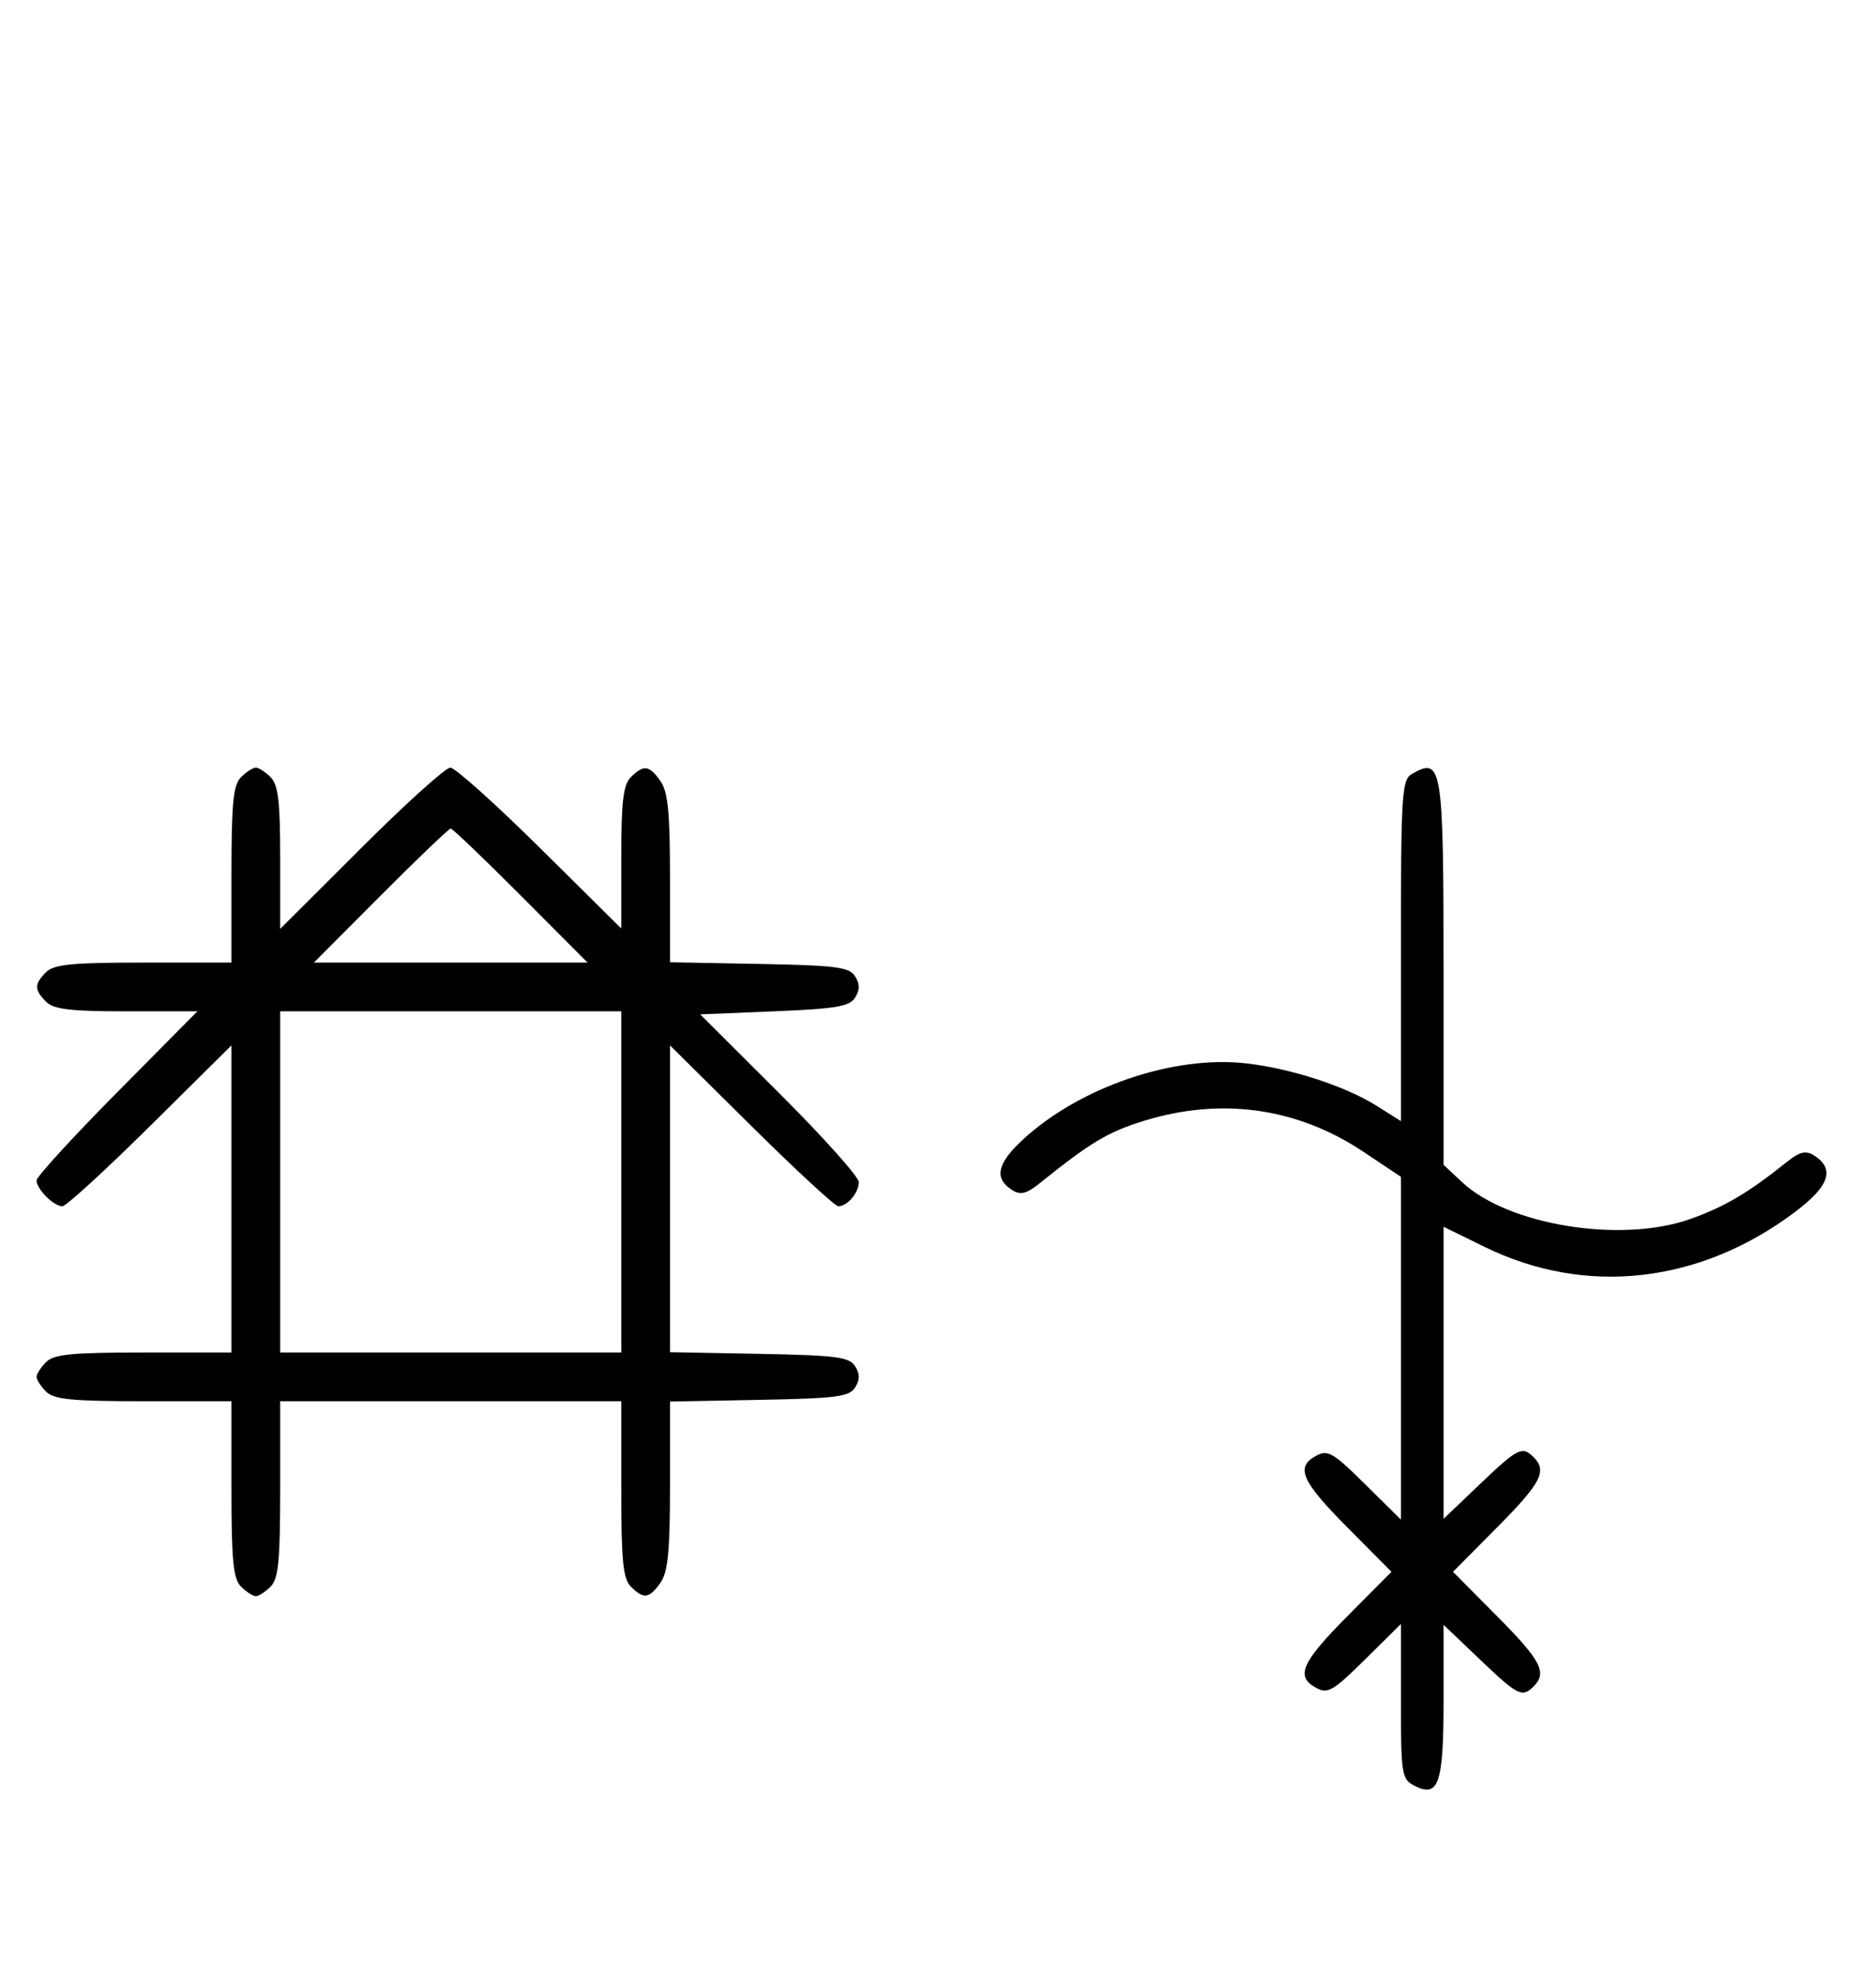 <svg xmlns="http://www.w3.org/2000/svg" width="308" height="324" viewBox="0 0 308 324" version="1.1">
	<path d="M 39.571 127.571 C 38.288 128.855, 38 131.788, 38 143.571 L 38 158 23.571 158 C 11.788 158, 8.855 158.288, 7.571 159.571 C 5.598 161.545, 5.598 162.455, 7.571 164.429 C 8.820 165.677, 11.534 166, 20.774 166 L 32.405 166 19.202 179.333 C 11.941 186.666, 6 193.159, 6 193.761 C 6 195.178, 8.822 198, 10.239 198 C 10.841 198, 17.334 192.059, 24.667 184.798 L 38 171.595 38 196.798 L 38 222 23.571 222 C 11.788 222, 8.855 222.288, 7.571 223.571 C 6.707 224.436, 6 225.529, 6 226 C 6 226.471, 6.707 227.564, 7.571 228.429 C 8.855 229.712, 11.788 230, 23.571 230 L 38 230 38 244.429 C 38 256.212, 38.288 259.145, 39.571 260.429 C 40.436 261.293, 41.529 262, 42 262 C 42.471 262, 43.564 261.293, 44.429 260.429 C 45.712 259.145, 46 256.212, 46 244.429 L 46 230 74 230 L 102 230 102 244.429 C 102 256.212, 102.288 259.145, 103.571 260.429 C 105.678 262.535, 106.598 262.412, 108.443 259.777 C 109.669 258.028, 110 254.631, 110 243.804 L 110 230.053 124.643 229.777 C 137.314 229.537, 139.433 229.264, 140.387 227.750 C 141.191 226.475, 141.191 225.525, 140.387 224.250 C 139.433 222.736, 137.314 222.463, 124.643 222.223 L 110 221.947 110 196.771 L 110 171.595 123.333 184.798 C 130.666 192.059, 137.101 198, 137.633 198 C 139.116 198, 141 195.782, 141 194.036 C 141 193.175, 135.141 186.628, 127.981 179.486 L 114.961 166.500 127.125 166 C 137.276 165.583, 139.471 165.210, 140.389 163.750 C 141.190 162.476, 141.190 161.524, 140.387 160.250 C 139.433 158.736, 137.314 158.463, 124.643 158.223 L 110 157.947 110 144.196 C 110 133.369, 109.669 129.972, 108.443 128.223 C 106.598 125.588, 105.678 125.465, 103.571 127.571 C 102.323 128.820, 102 131.534, 102 140.774 L 102 152.405 88.667 139.202 C 81.334 131.941, 74.703 126, 73.930 126 C 73.158 126, 66.558 131.956, 59.263 139.236 L 46 152.472 46 140.808 C 46 131.537, 45.678 128.820, 44.429 127.571 C 43.564 126.707, 42.471 126, 42 126 C 41.529 126, 40.436 126.707, 39.571 127.571 M 231.750 127.080 C 230.149 128.012, 230 130.486, 230 156.062 L 230 184.025 226.079 181.550 C 220.900 178.280, 211.923 175.362, 204.500 174.534 C 192.593 173.207, 177.253 178.458, 167.949 187.047 C 163.664 191.003, 163.155 193.439, 166.214 195.365 C 167.555 196.209, 168.535 195.956, 170.714 194.204 C 179.003 187.539, 181.906 185.801, 187.770 183.989 C 200.527 180.049, 212.994 181.810, 223.899 189.092 L 230 193.165 230 221.301 L 230 249.437 224.120 243.619 C 218.896 238.450, 218.004 237.927, 216.120 238.936 C 212.640 240.798, 213.626 243.076, 221.225 250.726 L 228.450 258 221.225 265.274 C 213.626 272.924, 212.640 275.202, 216.120 277.064 C 218.004 278.073, 218.896 277.550, 224.120 272.381 L 230 266.563 230 279.246 C 230 291.037, 230.145 292.007, 232.064 293.034 C 236.177 295.236, 237 292.934, 237 279.225 L 237 266.696 242.926 272.348 C 249.212 278.344, 249.907 278.693, 251.800 276.800 C 254.049 274.551, 253.003 272.550, 245.775 265.274 L 238.550 258 245.775 250.726 C 253.003 243.450, 254.049 241.449, 251.800 239.200 C 249.907 237.307, 249.212 237.656, 242.926 243.652 L 237 249.304 237 225.335 L 237 201.365 243.750 204.671 C 260.388 212.820, 279.129 210.693, 294.778 198.878 C 300.393 194.639, 301.305 191.835, 297.786 189.630 C 296.449 188.792, 295.460 189.046, 293.286 190.788 C 287.043 195.791, 283.077 198.125, 277.434 200.115 C 266.100 204.112, 247.612 201.111, 240.048 194.045 L 237 191.198 237 159.799 C 237 125.520, 236.780 124.150, 231.750 127.080 M 62.500 147 L 51.534 158 74 158 L 96.466 158 85.500 147 C 79.469 140.950, 74.294 136, 74 136 C 73.706 136, 68.531 140.950, 62.500 147 M 46 194 L 46 222 74 222 L 102 222 102 194 L 102 166 74 166 L 46 166 46 194 " stroke="none" fill="black" fill-rule="evenodd"/>
</svg>